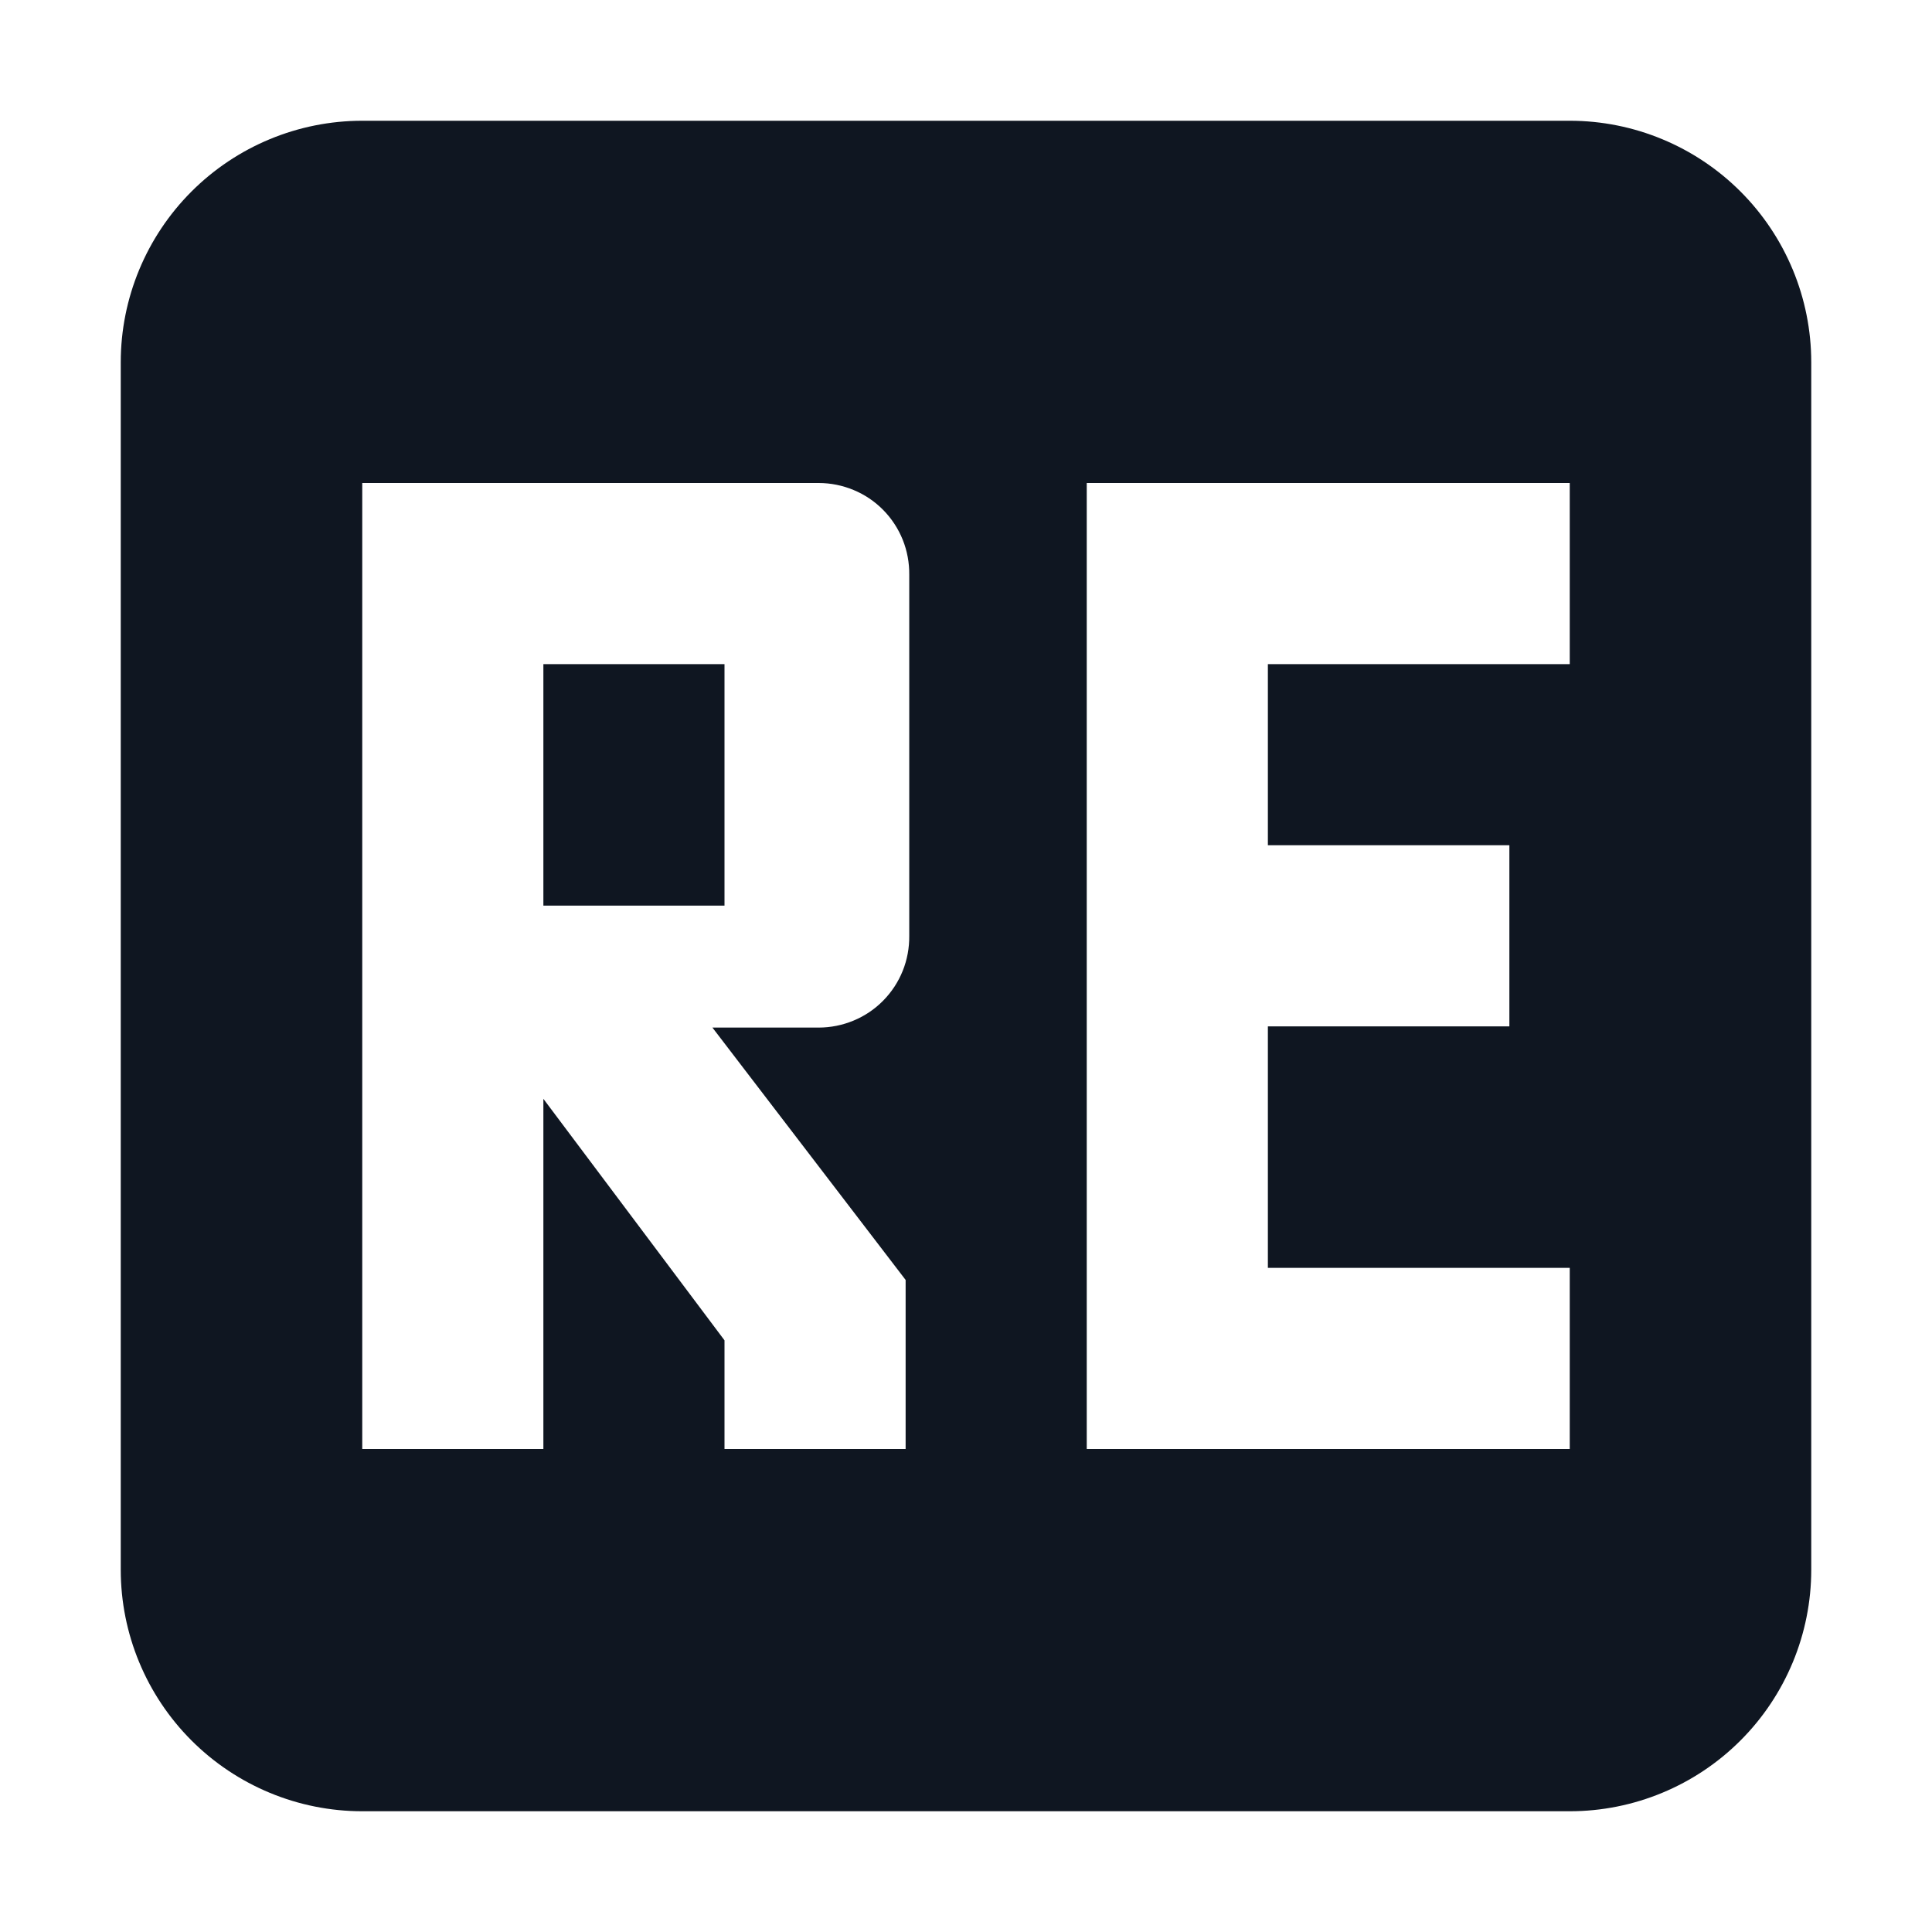 <svg width="16" height="16" viewBox="0 0 16 16" fill="none" xmlns="http://www.w3.org/2000/svg">
<path d="M4.5 7.5H6V5.5H4.5V7.5ZM13 1H3C2.47 1 1.961 1.211 1.586 1.586C1.211 1.961 1 2.47 1 3V13C1 13.53 1.211 14.039 1.586 14.414C1.961 14.789 2.47 15 3 15H13C13.53 15 14.039 14.789 14.414 14.414C14.789 14.039 15 13.53 15 13V3C15 2.47 14.789 1.961 14.414 1.586C14.039 1.211 13.53 1 13 1ZM7.53 7.75C7.531 7.849 7.513 7.948 7.476 8.04C7.439 8.132 7.384 8.216 7.314 8.287C7.244 8.358 7.161 8.414 7.069 8.452C6.978 8.49 6.879 8.51 6.78 8.51H5.9L7.5 10.6V12H6V11.1L4.5 9.1V12H3V4H6.78C6.879 4 6.978 4.02 7.069 4.058C7.161 4.096 7.244 4.152 7.314 4.223C7.384 4.294 7.439 4.378 7.476 4.47C7.513 4.562 7.531 4.661 7.53 4.76V7.75ZM13 5.5H10.5V7H12.5V8.5H10.5V10.5H13V12H9V4H13V5.5Z" fill="#0F1621"/>
</svg>
